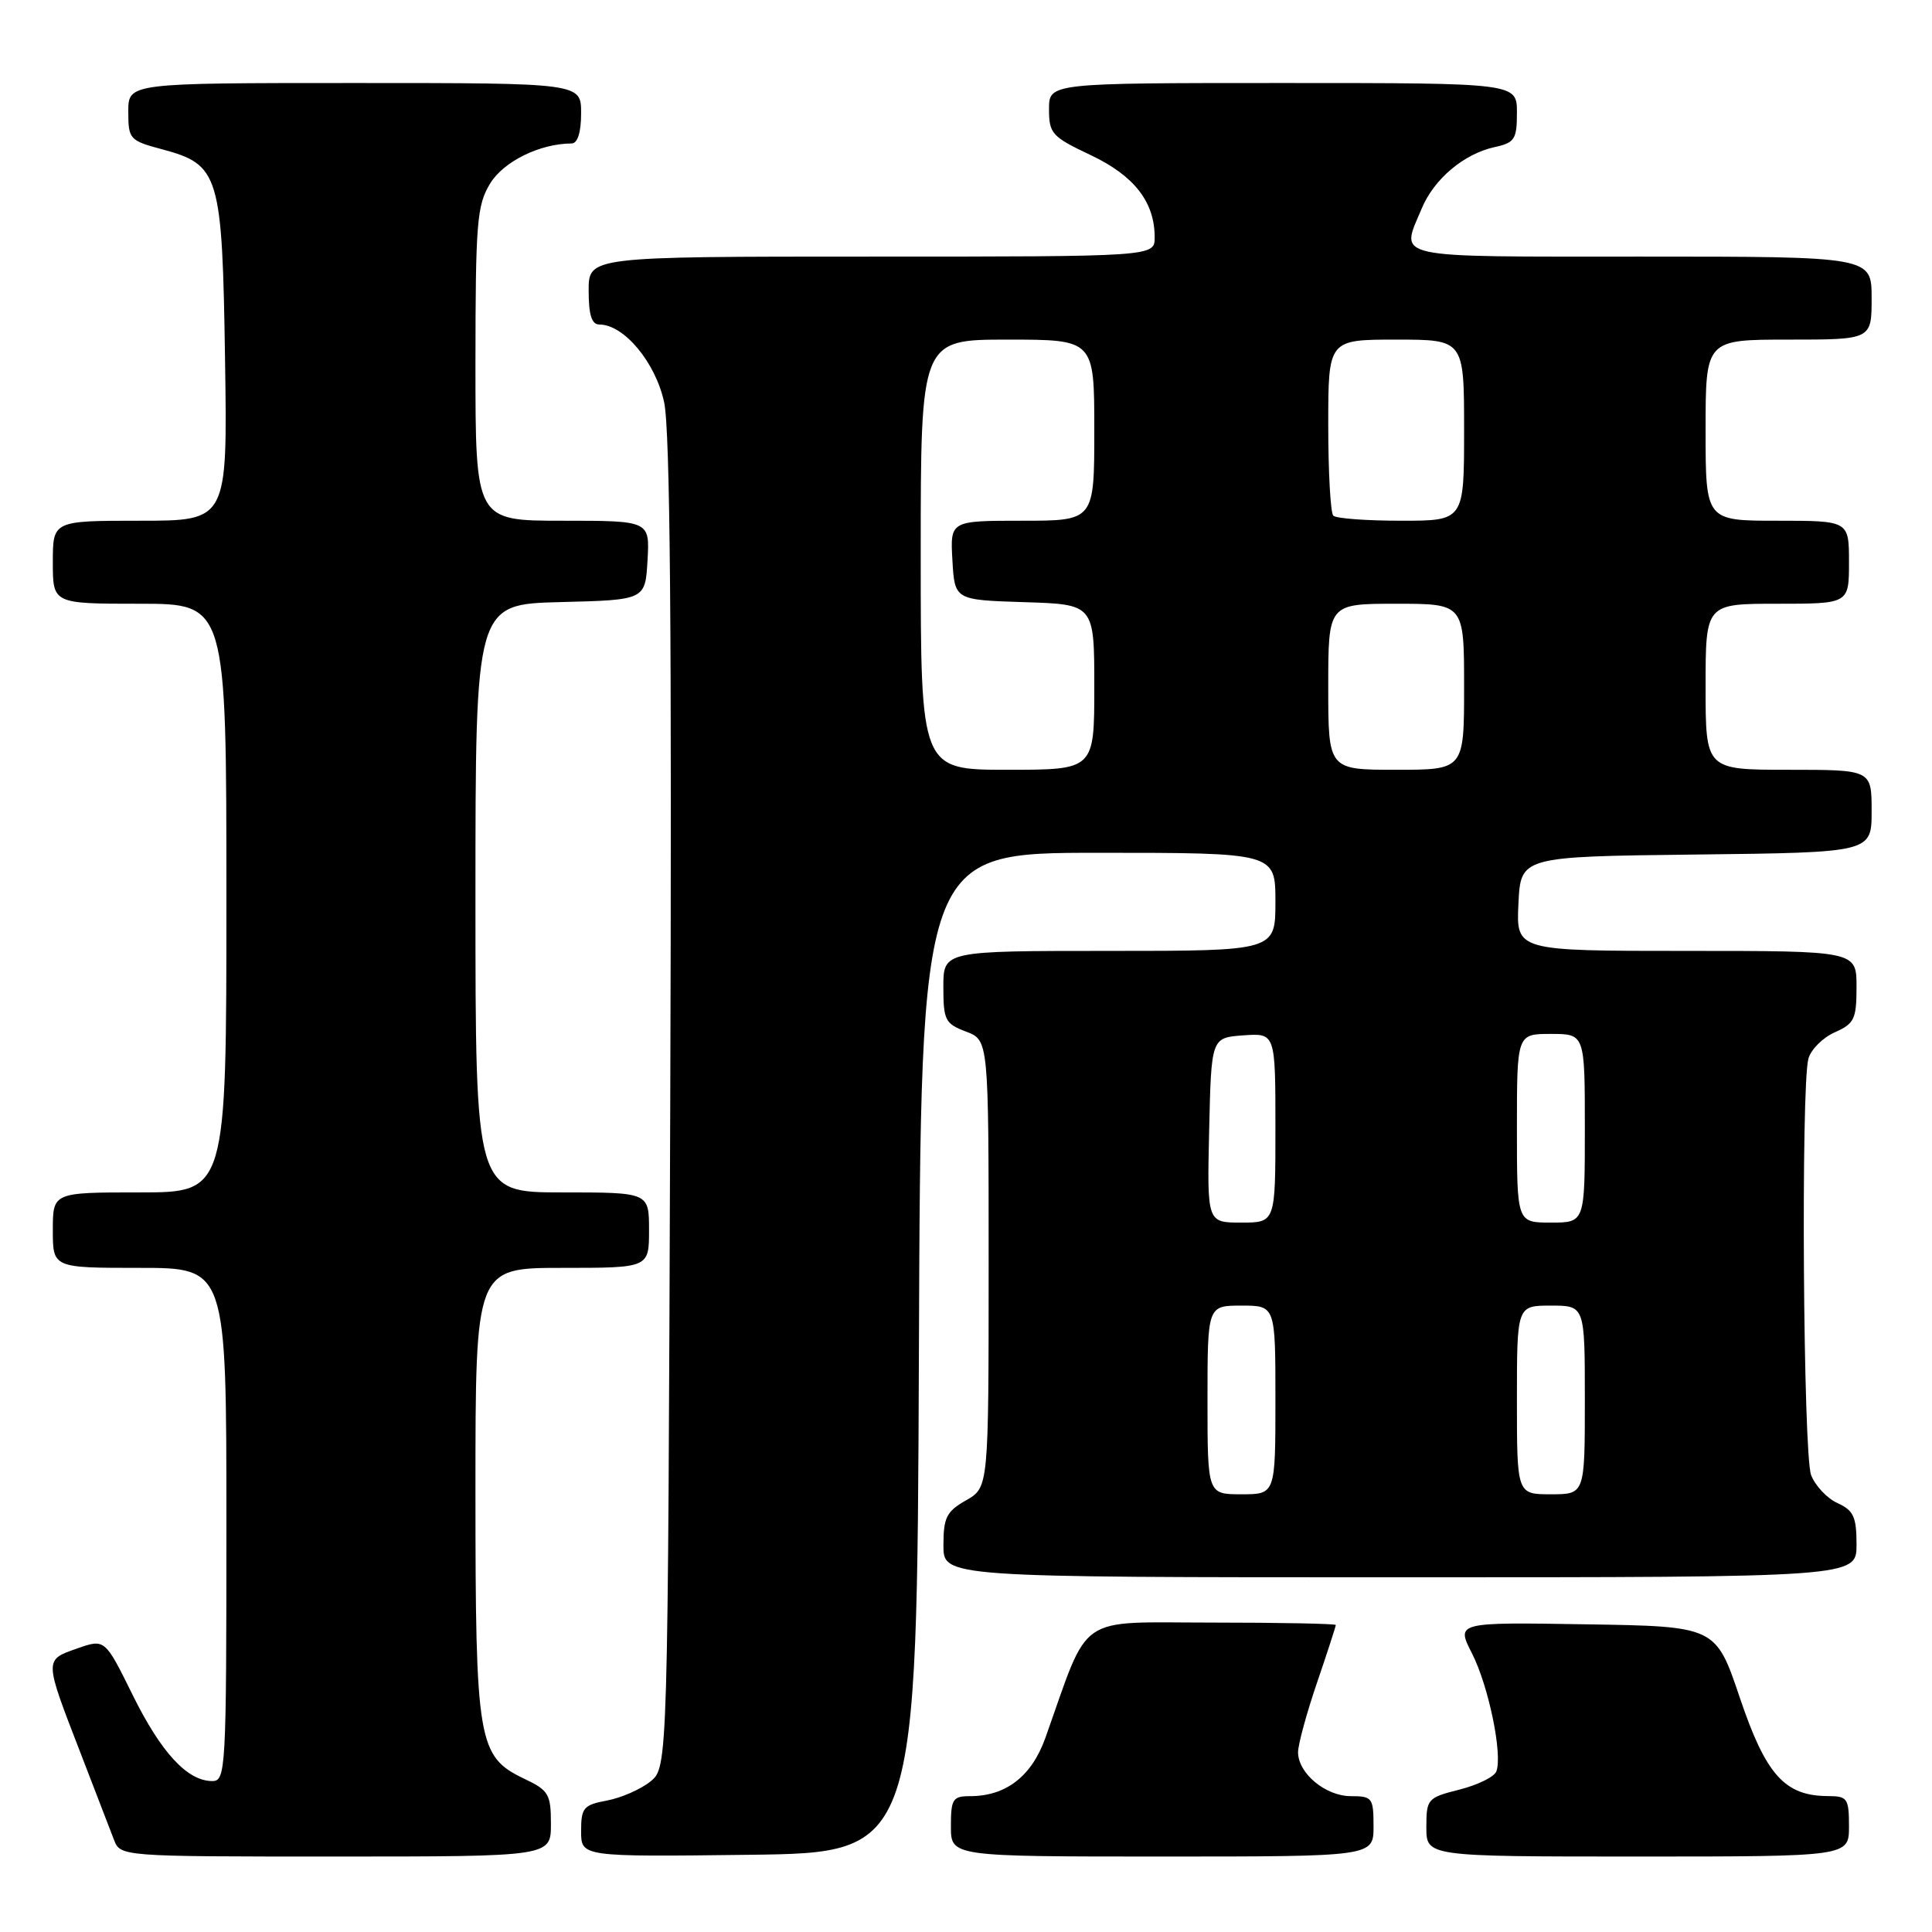 <?xml version="1.0" encoding="UTF-8" standalone="no"?>
<!DOCTYPE svg PUBLIC "-//W3C//DTD SVG 1.1//EN" "http://www.w3.org/Graphics/SVG/1.1/DTD/svg11.dtd" >
<svg xmlns="http://www.w3.org/2000/svg" xmlns:xlink="http://www.w3.org/1999/xlink" version="1.1" viewBox="0 0 256 256">
 <g >
 <path fill="currentColor"
d=" M 73.00 241.69 C 73.00 237.73 72.71 237.23 69.44 235.68 C 63.32 232.75 63.00 230.86 63.00 197.53 C 63.00 168.00 63.00 168.00 74.50 168.00 C 86.00 168.00 86.00 168.00 86.00 163.00 C 86.00 158.00 86.00 158.00 74.50 158.00 C 63.00 158.00 63.00 158.00 63.00 119.03 C 63.00 80.07 63.00 80.07 74.25 79.78 C 85.50 79.50 85.50 79.50 85.80 74.25 C 86.10 69.00 86.10 69.00 74.55 69.00 C 63.00 69.00 63.00 69.00 63.00 48.25 C 63.01 29.46 63.19 27.20 64.95 24.31 C 66.73 21.39 71.55 19.02 75.75 19.01 C 76.54 19.00 77.00 17.53 77.00 15.00 C 77.00 11.00 77.00 11.00 47.00 11.00 C 17.00 11.00 17.00 11.00 17.00 14.79 C 17.00 18.44 17.17 18.63 21.47 19.78 C 29.08 21.82 29.45 23.05 29.82 47.70 C 30.14 69.00 30.14 69.00 18.57 69.00 C 7.00 69.00 7.00 69.00 7.00 74.50 C 7.00 80.00 7.00 80.00 18.50 80.00 C 30.00 80.00 30.00 80.00 30.00 119.00 C 30.00 158.00 30.00 158.00 18.50 158.00 C 7.00 158.00 7.00 158.00 7.00 163.00 C 7.00 168.00 7.00 168.00 18.50 168.00 C 30.00 168.00 30.00 168.00 30.00 202.00 C 30.00 234.51 29.92 236.00 28.13 236.00 C 24.83 236.00 21.36 232.25 17.58 224.60 C 13.90 217.14 13.90 217.14 10.20 218.44 C 5.84 219.97 5.84 219.80 10.67 232.28 C 12.63 237.35 14.62 242.51 15.09 243.75 C 15.95 246.00 15.95 246.00 44.48 246.00 C 73.00 246.00 73.00 246.00 73.00 241.69 Z  M 121.76 179.25 C 122.01 113.00 122.01 113.00 145.51 113.00 C 169.00 113.00 169.00 113.00 169.00 119.50 C 169.00 126.00 169.00 126.00 147.00 126.00 C 125.00 126.00 125.00 126.00 125.00 130.78 C 125.00 135.17 125.24 135.65 128.00 136.69 C 131.00 137.83 131.00 137.83 131.00 167.46 C 131.00 197.09 131.00 197.09 128.01 198.80 C 125.42 200.27 125.01 201.08 125.01 204.75 C 125.00 209.00 125.00 209.00 185.50 209.00 C 246.00 209.00 246.00 209.00 246.00 204.66 C 246.00 200.99 245.61 200.14 243.48 199.17 C 242.09 198.54 240.52 196.86 239.98 195.45 C 238.93 192.70 238.62 144.03 239.62 140.29 C 239.95 139.07 241.52 137.50 243.11 136.79 C 245.71 135.64 246.00 135.04 246.00 130.76 C 246.00 126.00 246.00 126.00 223.45 126.00 C 200.90 126.00 200.90 126.00 201.20 119.75 C 201.50 113.50 201.50 113.50 224.75 113.23 C 248.00 112.96 248.00 112.96 248.00 107.48 C 248.00 102.00 248.00 102.00 237.00 102.00 C 226.00 102.00 226.00 102.00 226.00 91.00 C 226.00 80.00 226.00 80.00 235.50 80.00 C 245.00 80.00 245.00 80.00 245.00 74.50 C 245.00 69.00 245.00 69.00 235.50 69.00 C 226.00 69.00 226.00 69.00 226.00 57.00 C 226.00 45.00 226.00 45.00 237.00 45.00 C 248.00 45.00 248.00 45.00 248.00 39.50 C 248.00 34.00 248.00 34.00 217.50 34.00 C 183.82 34.00 185.56 34.38 188.38 27.64 C 190.02 23.71 193.96 20.39 198.05 19.49 C 200.71 18.91 201.00 18.45 201.00 14.92 C 201.00 11.00 201.00 11.00 170.00 11.00 C 139.00 11.00 139.00 11.00 139.00 14.47 C 139.00 17.70 139.39 18.13 144.52 20.55 C 150.30 23.29 153.00 26.76 153.00 31.45 C 153.00 34.00 153.00 34.00 115.50 34.00 C 78.00 34.00 78.00 34.00 78.00 38.50 C 78.00 41.73 78.40 43.00 79.42 43.00 C 82.68 43.00 86.86 48.02 88.00 53.29 C 88.80 56.99 89.03 83.94 88.81 146.34 C 88.50 234.18 88.50 234.18 86.18 236.06 C 84.90 237.09 82.31 238.23 80.43 238.58 C 77.32 239.16 77.00 239.54 77.00 242.63 C 77.00 246.04 77.00 246.04 99.25 245.77 C 121.50 245.50 121.50 245.50 121.76 179.25 Z  M 182.00 242.00 C 182.00 238.22 181.83 238.00 179.00 238.00 C 175.64 238.00 172.00 234.97 172.00 232.18 C 172.00 231.17 173.12 227.04 174.50 223.00 C 175.88 218.96 177.00 215.50 177.00 215.32 C 177.00 215.15 169.63 215.00 160.62 215.00 C 142.39 215.00 144.47 213.56 138.52 230.27 C 136.71 235.36 133.30 238.00 128.55 238.00 C 126.24 238.00 126.00 238.38 126.00 242.00 C 126.00 246.00 126.00 246.00 154.00 246.00 C 182.00 246.00 182.00 246.00 182.00 242.00 Z  M 245.00 242.00 C 245.00 238.30 244.79 238.00 242.25 237.99 C 236.50 237.98 234.00 235.21 230.55 225.00 C 227.35 215.50 227.35 215.50 210.14 215.23 C 192.94 214.95 192.94 214.95 195.05 219.09 C 197.25 223.42 199.13 232.50 198.27 234.73 C 198.00 235.44 195.80 236.52 193.39 237.13 C 189.15 238.20 189.00 238.37 189.00 242.12 C 189.00 246.00 189.00 246.00 217.00 246.00 C 245.00 246.00 245.00 246.00 245.00 242.00 Z  M 160.00 185.50 C 160.00 173.00 160.00 173.00 164.50 173.00 C 169.00 173.00 169.00 173.00 169.00 185.50 C 169.00 198.00 169.00 198.00 164.50 198.00 C 160.00 198.00 160.00 198.00 160.00 185.50 Z  M 201.00 185.50 C 201.00 173.00 201.00 173.00 205.50 173.00 C 210.00 173.00 210.00 173.00 210.00 185.50 C 210.00 198.00 210.00 198.00 205.50 198.00 C 201.00 198.00 201.00 198.00 201.00 185.50 Z  M 160.22 149.75 C 160.50 137.50 160.50 137.50 164.75 137.19 C 169.00 136.89 169.00 136.89 169.00 149.44 C 169.00 162.00 169.00 162.00 164.47 162.00 C 159.94 162.00 159.94 162.00 160.22 149.75 Z  M 201.00 149.50 C 201.00 137.00 201.00 137.00 205.50 137.00 C 210.00 137.00 210.00 137.00 210.00 149.50 C 210.00 162.00 210.00 162.00 205.50 162.00 C 201.00 162.00 201.00 162.00 201.00 149.50 Z  M 122.00 73.50 C 122.00 45.00 122.00 45.00 133.50 45.00 C 145.00 45.00 145.00 45.00 145.00 57.00 C 145.00 69.00 145.00 69.00 135.45 69.00 C 125.90 69.00 125.90 69.00 126.20 74.25 C 126.50 79.50 126.50 79.50 135.75 79.79 C 145.00 80.08 145.00 80.08 145.00 91.04 C 145.00 102.00 145.00 102.00 133.50 102.00 C 122.00 102.00 122.00 102.00 122.00 73.50 Z  M 176.00 91.00 C 176.00 80.00 176.00 80.00 185.00 80.00 C 194.00 80.00 194.00 80.00 194.00 91.00 C 194.00 102.00 194.00 102.00 185.00 102.00 C 176.00 102.00 176.00 102.00 176.00 91.00 Z  M 176.67 68.33 C 176.30 67.97 176.00 62.57 176.00 56.33 C 176.00 45.00 176.00 45.00 185.00 45.00 C 194.00 45.00 194.00 45.00 194.00 57.00 C 194.00 69.00 194.00 69.00 185.67 69.00 C 181.08 69.00 177.03 68.70 176.67 68.33 Z "/>
</g>
</svg>